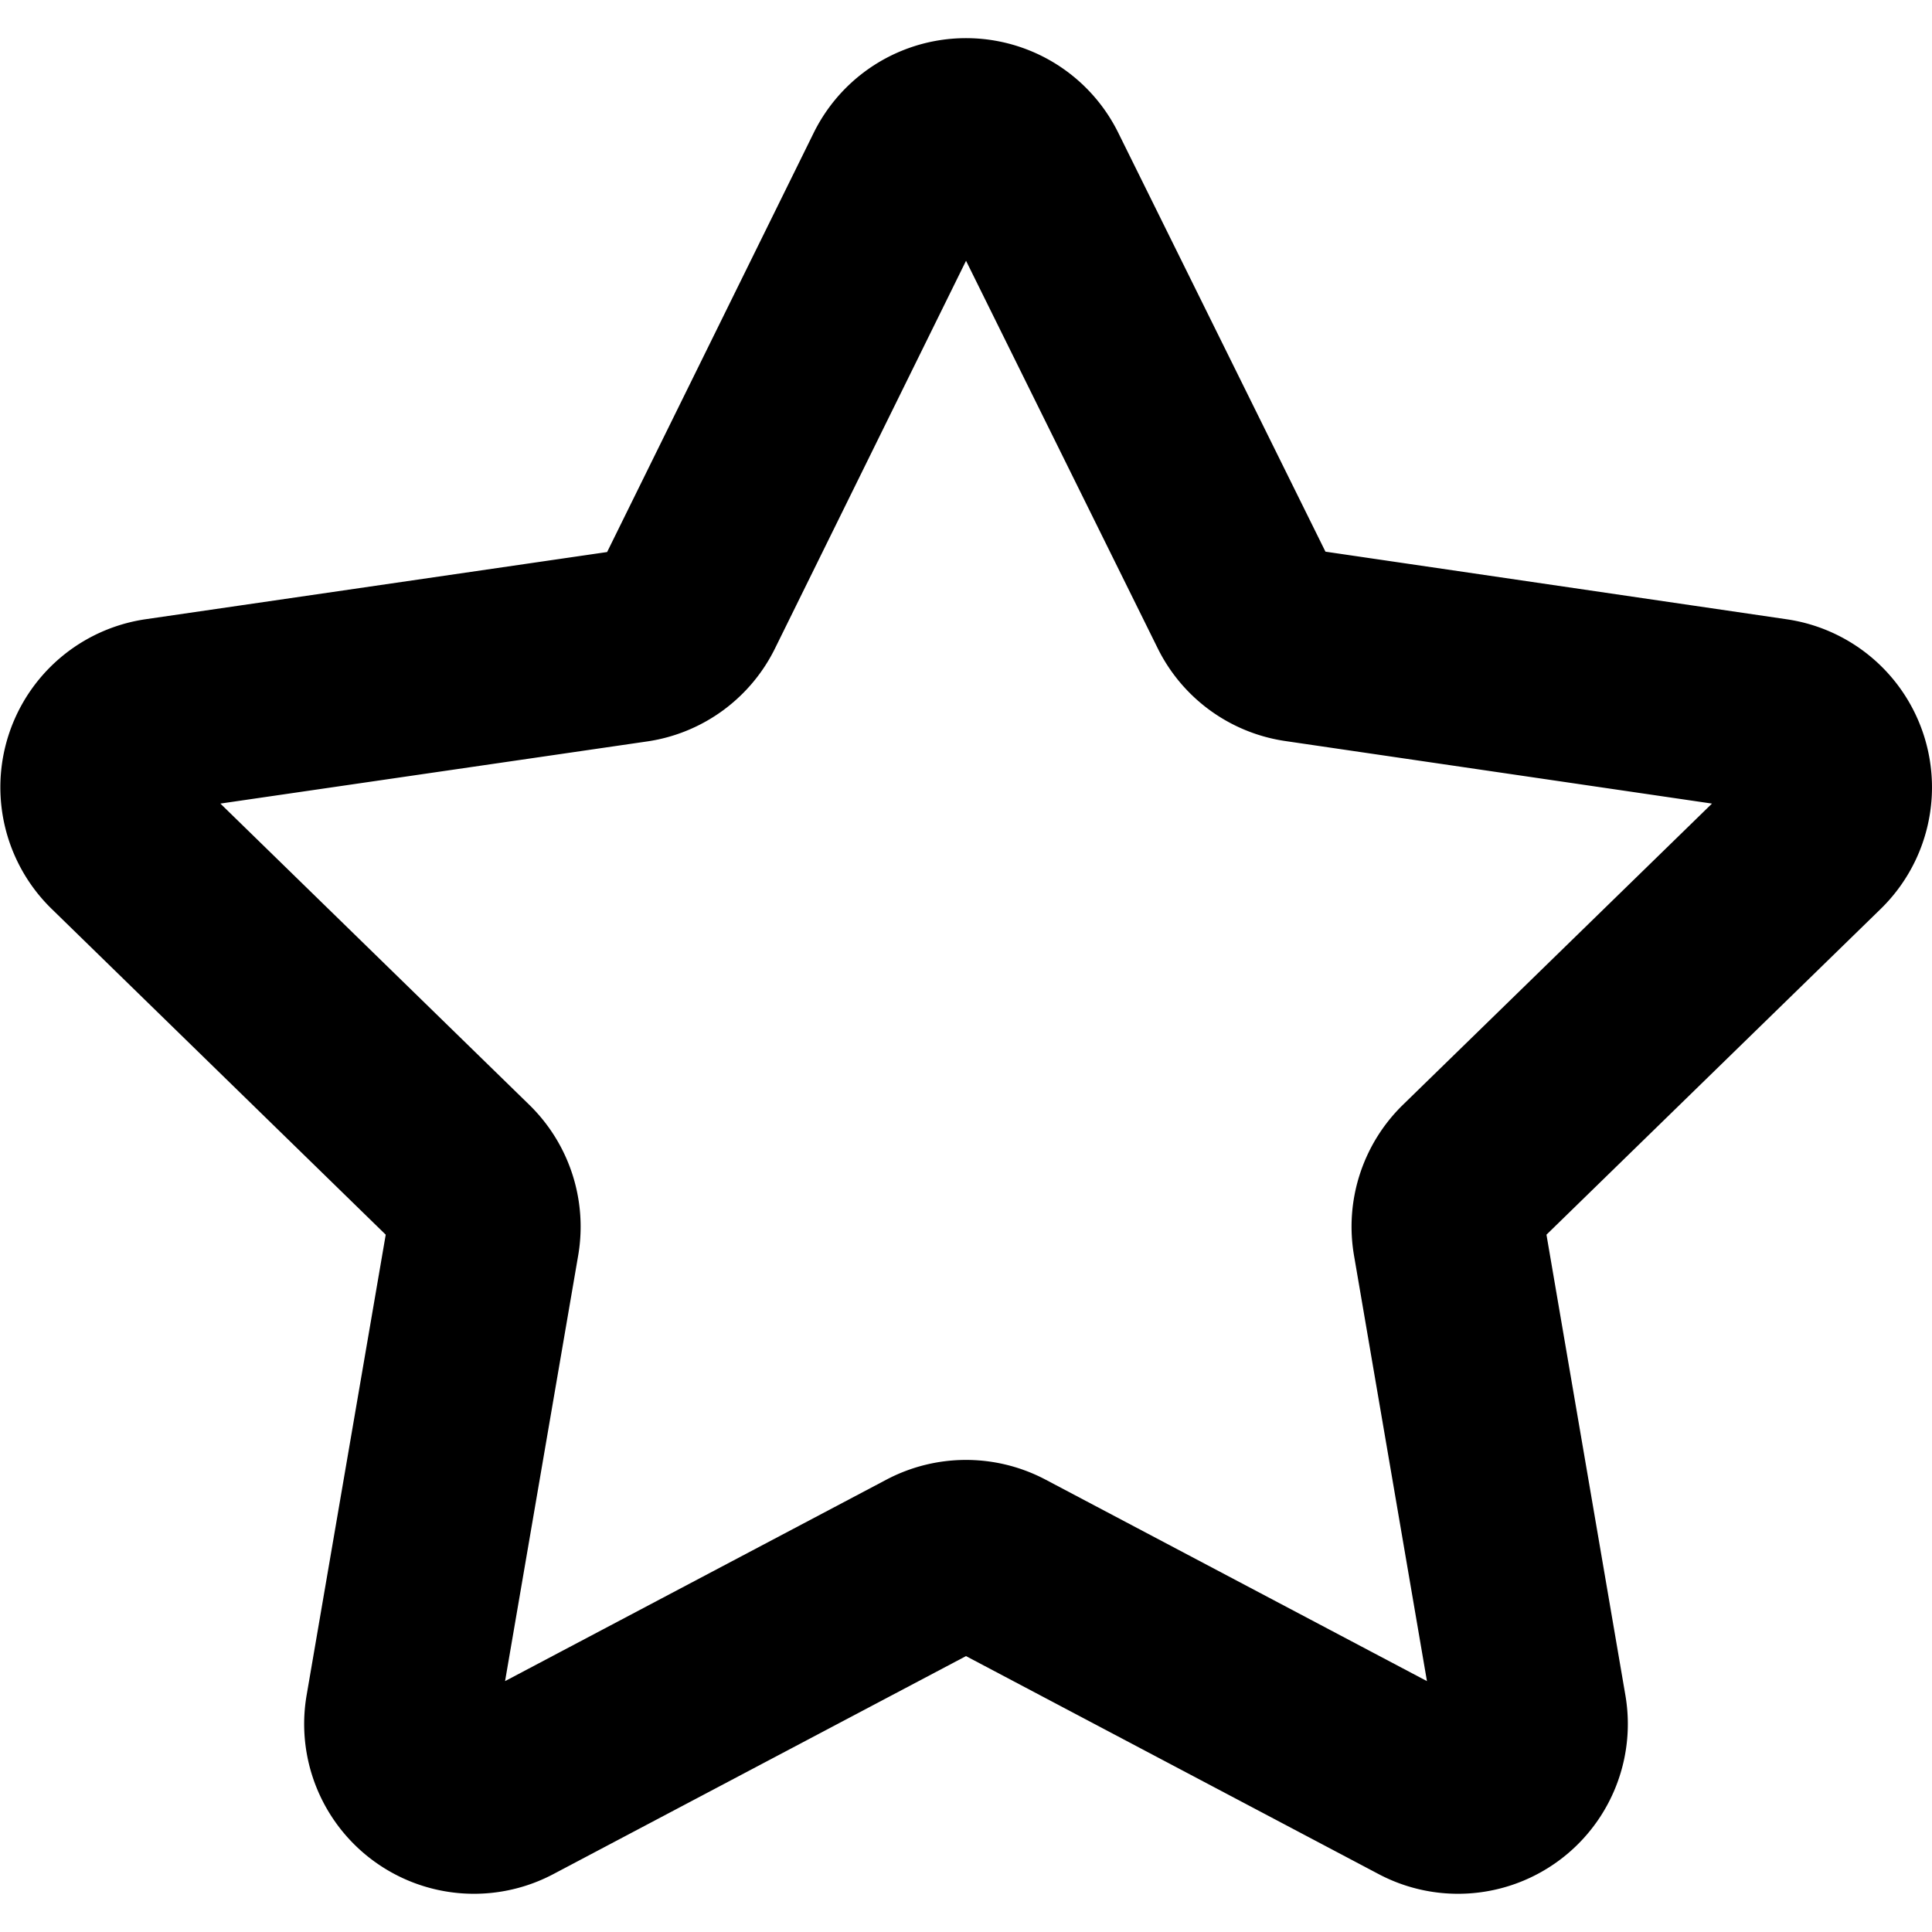 <svg viewBox="0 0 140 140" xmlns="http://www.w3.org/2000/svg"><path d="m74.76 12.726 15.4 31.136a5.306 5.306 0 0 0 4.004 2.912L128.45 51.8a5.306 5.306 0 0 1 2.94 9.058l-24.85 24.22a5.334 5.334 0 0 0-1.526 4.704l5.866 34.23a5.306 5.306 0 0 1-7.714 5.6L72.478 113.4a5.348 5.348 0 0 0-4.956 0l-30.688 16.212a5.306 5.306 0 0 1-7.714-5.6L35 89.782a5.334 5.334 0 0 0-1.526-4.704L8.61 60.83a5.306 5.306 0 0 1 2.94-9.03l34.328-4.998a5.306 5.306 0 0 0 4.004-2.912L65.24 12.726a5.306 5.306 0 0 1 9.52 0z" fill="none" stroke="currentColor" stroke-linecap="round" stroke-linejoin="round" stroke-width="14"/></svg>